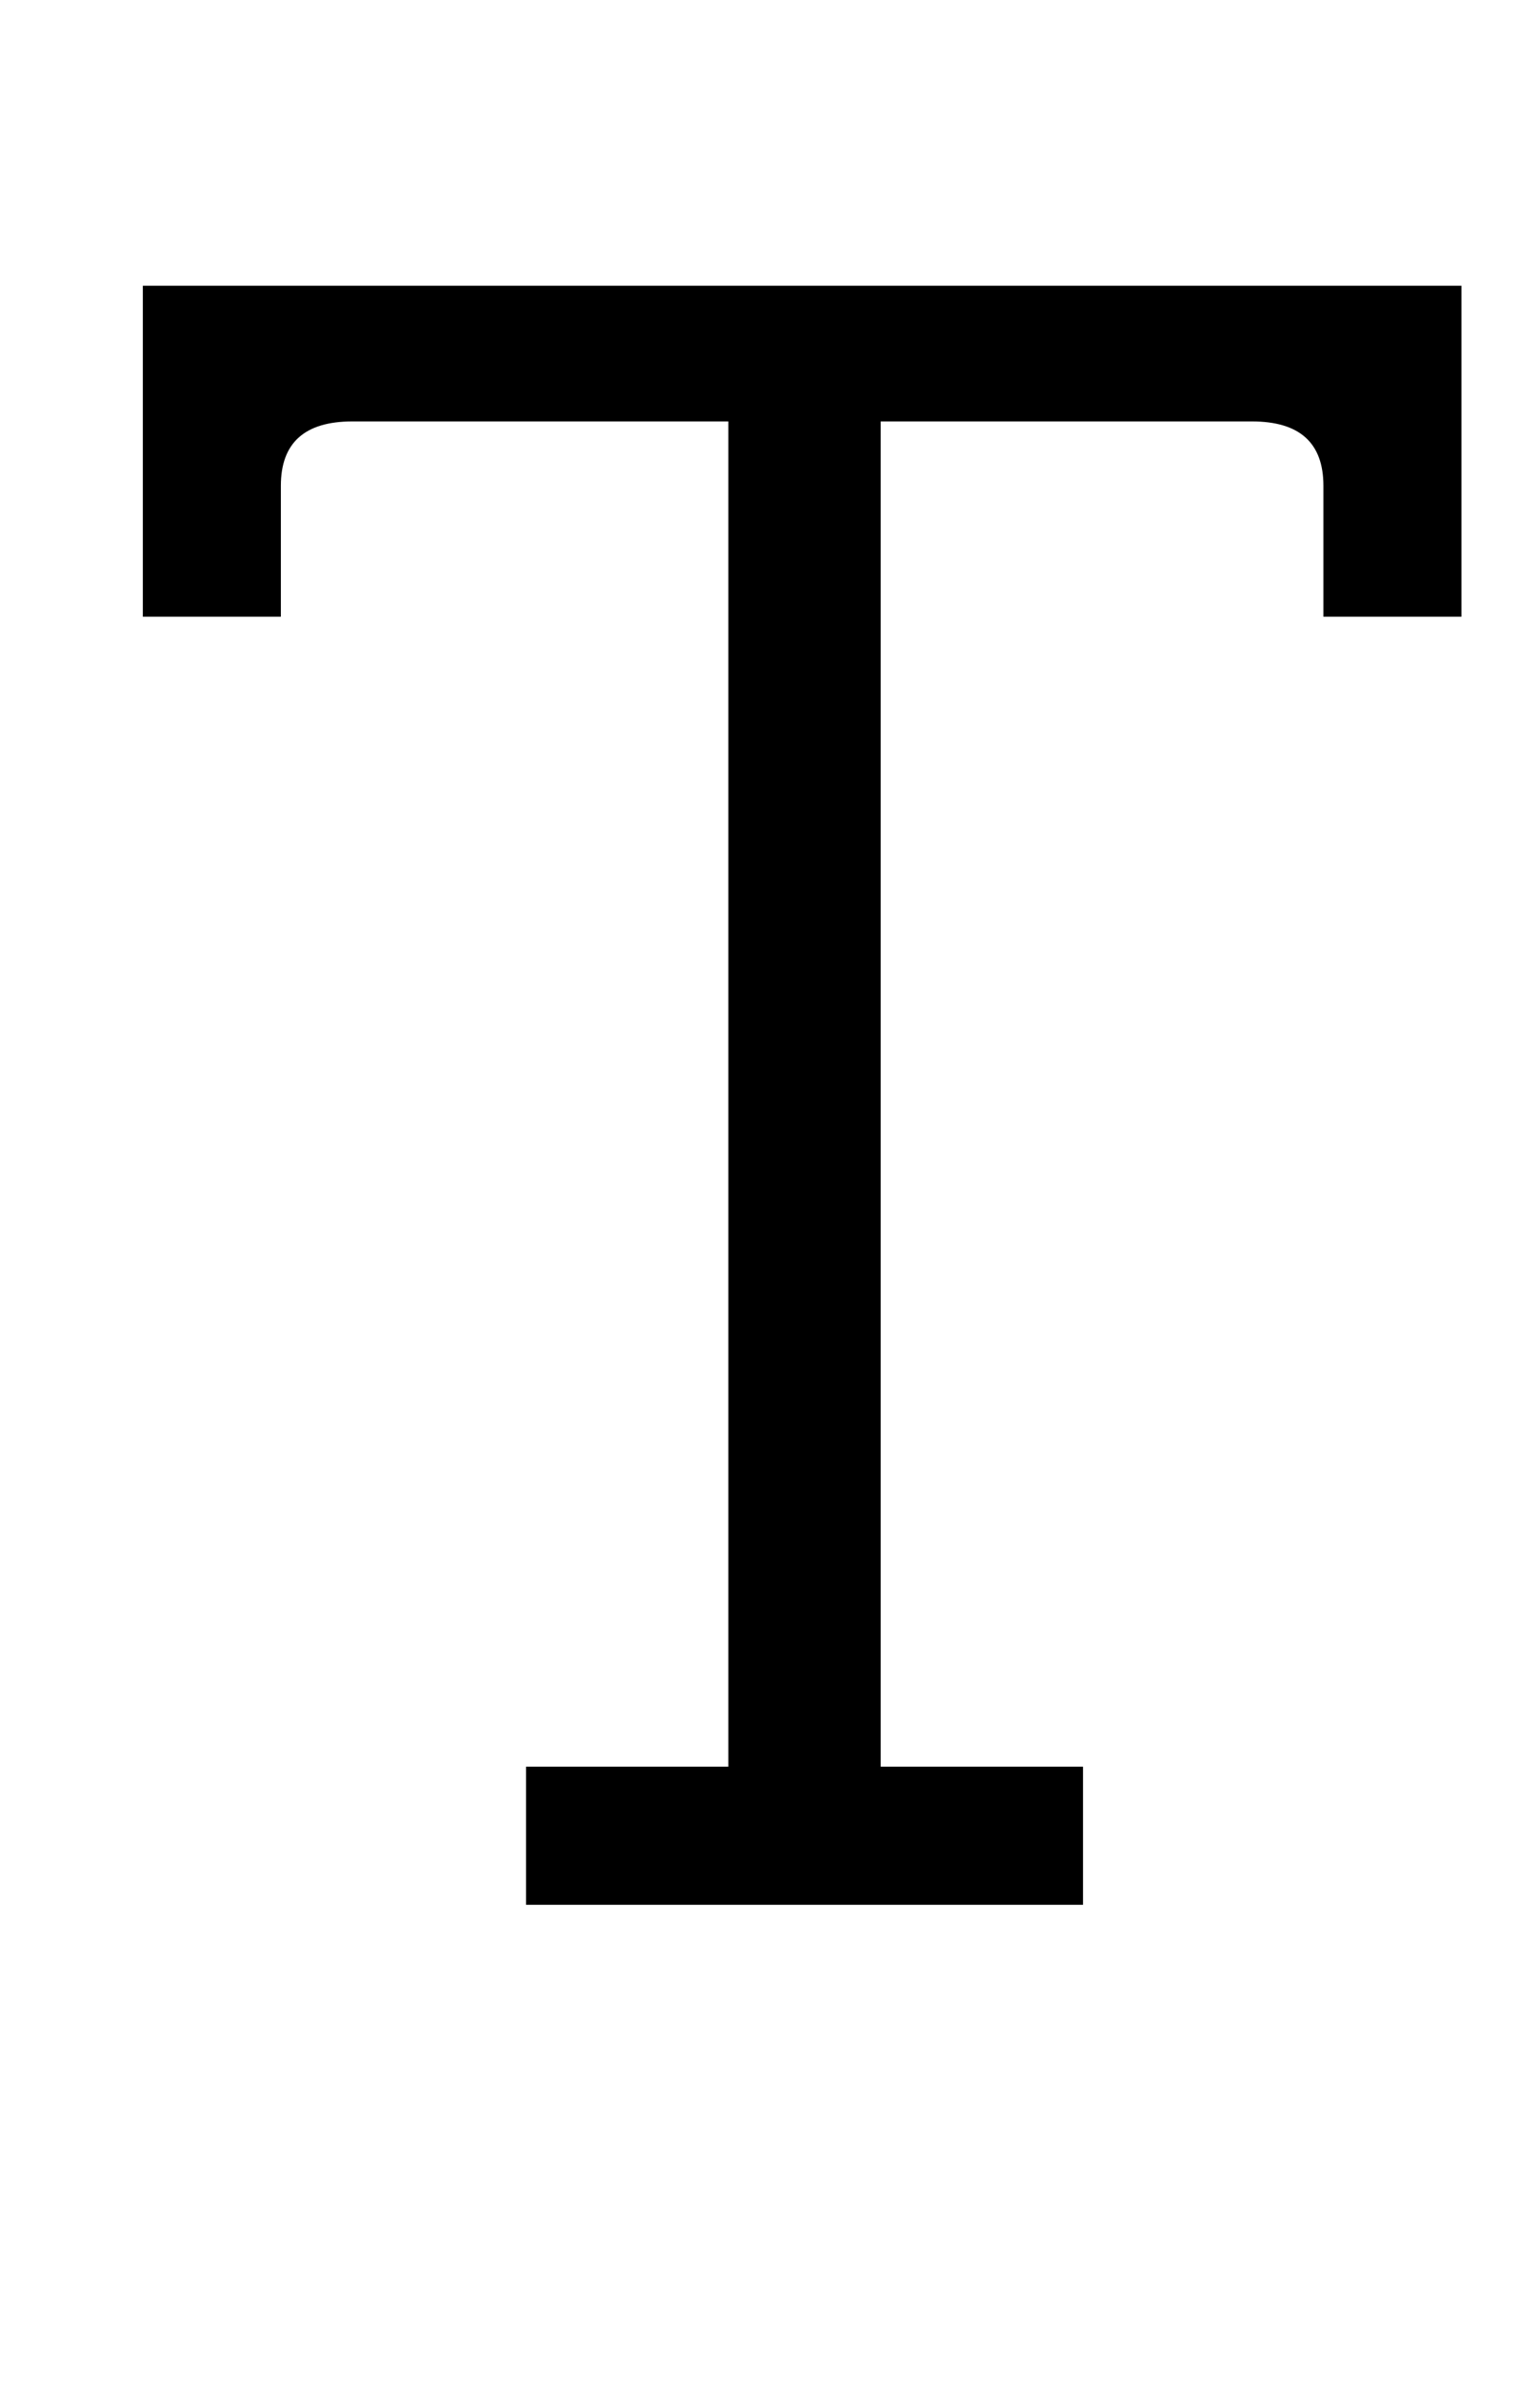 <?xml version="1.0" standalone="no"?>
<!DOCTYPE svg PUBLIC "-//W3C//DTD SVG 1.1//EN" "http://www.w3.org/Graphics/SVG/1.1/DTD/svg11.dtd" >
<svg xmlns="http://www.w3.org/2000/svg" xmlns:xlink="http://www.w3.org/1999/xlink" version="1.1" viewBox="-10 0 647 1000">
  <g transform="matrix(1 0 0 -1 0 800)">
   <path fill="currentColor"
d="M546 541v55q0 27 -30 27h-156v-565h85v-58h-234v58h85v565h-158q-30 0 -30 -27v-55h-58v139h554v-139h-58z" />
  </g>

</svg>
